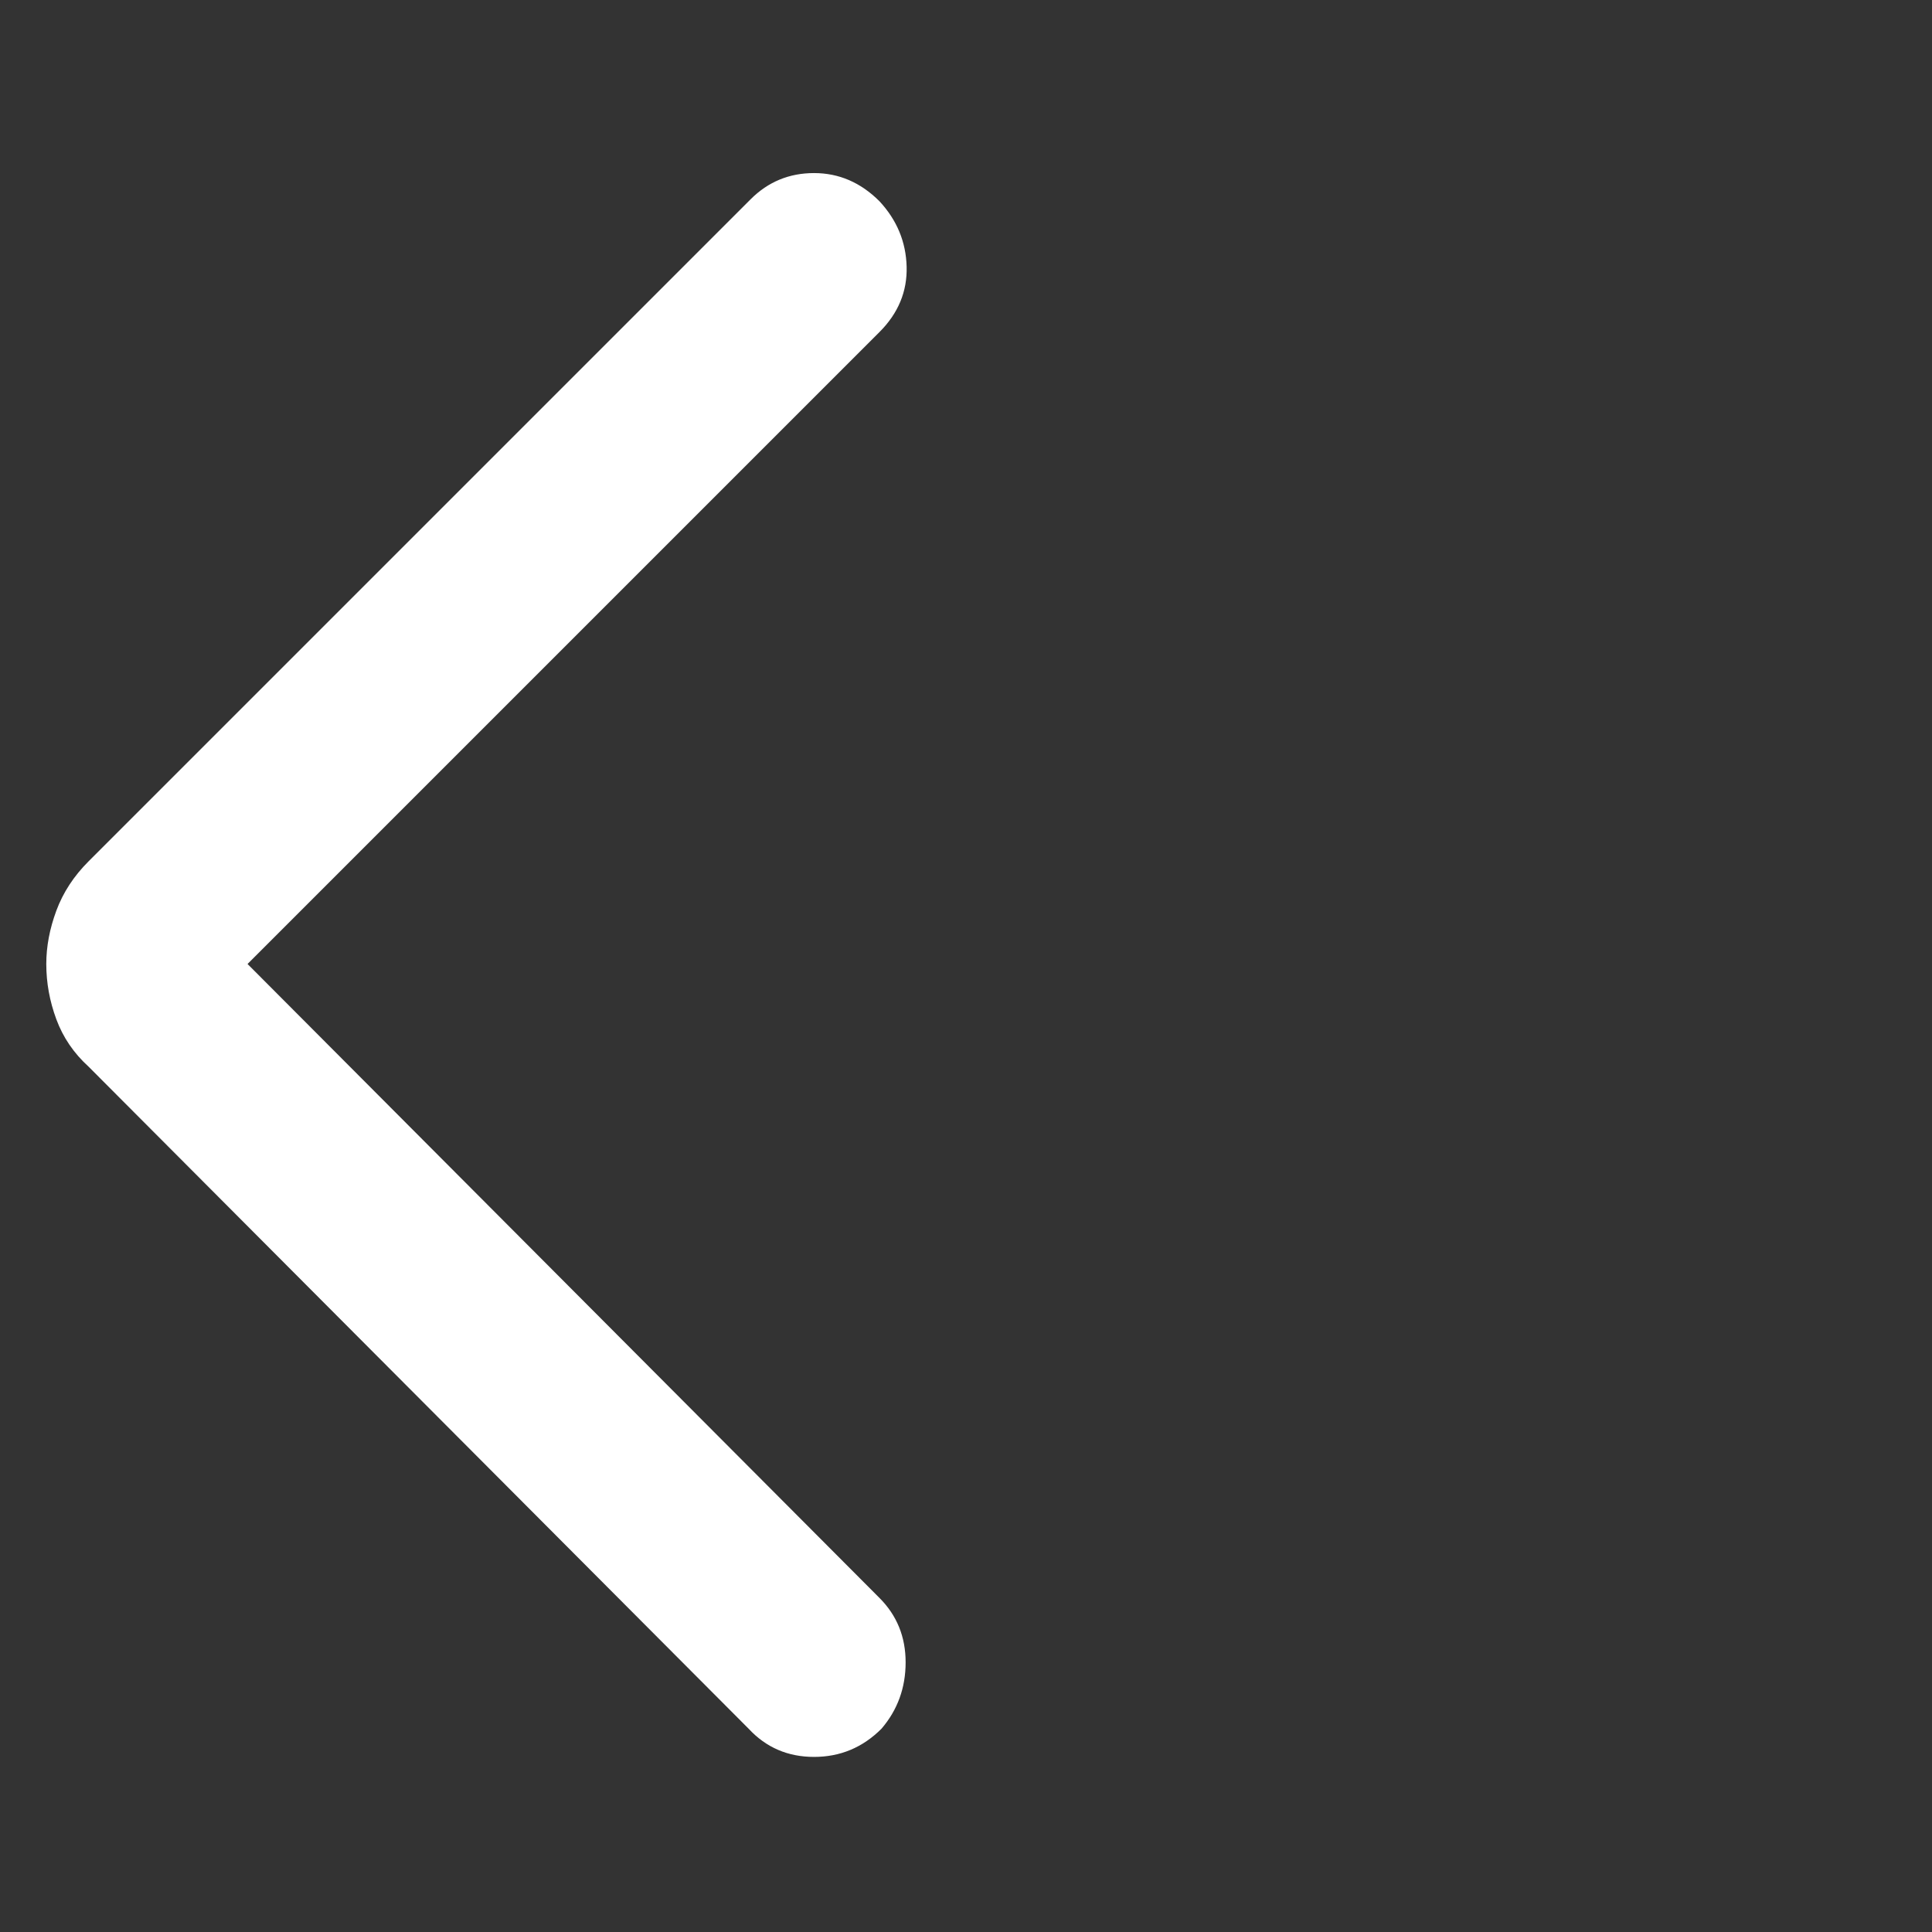 <svg xmlns="http://www.w3.org/2000/svg" height="48px" viewBox="0 -960 960 960" width="48px" fill="#fff"><rect x="0" y="-960" width="960" height="960" fill="#333333" stroke="none"/><path d="m123-481 314 315q13 13 13 32t-12 33q-14 14-33.5 14T372-101L44-430q-11-10-16-23.5T23-481q0-13 5-26.5T44-532l329-329q13-13 31.5-13t32.5 14q13 14 13.5 32.5T437-795L123-481Z"/></svg>